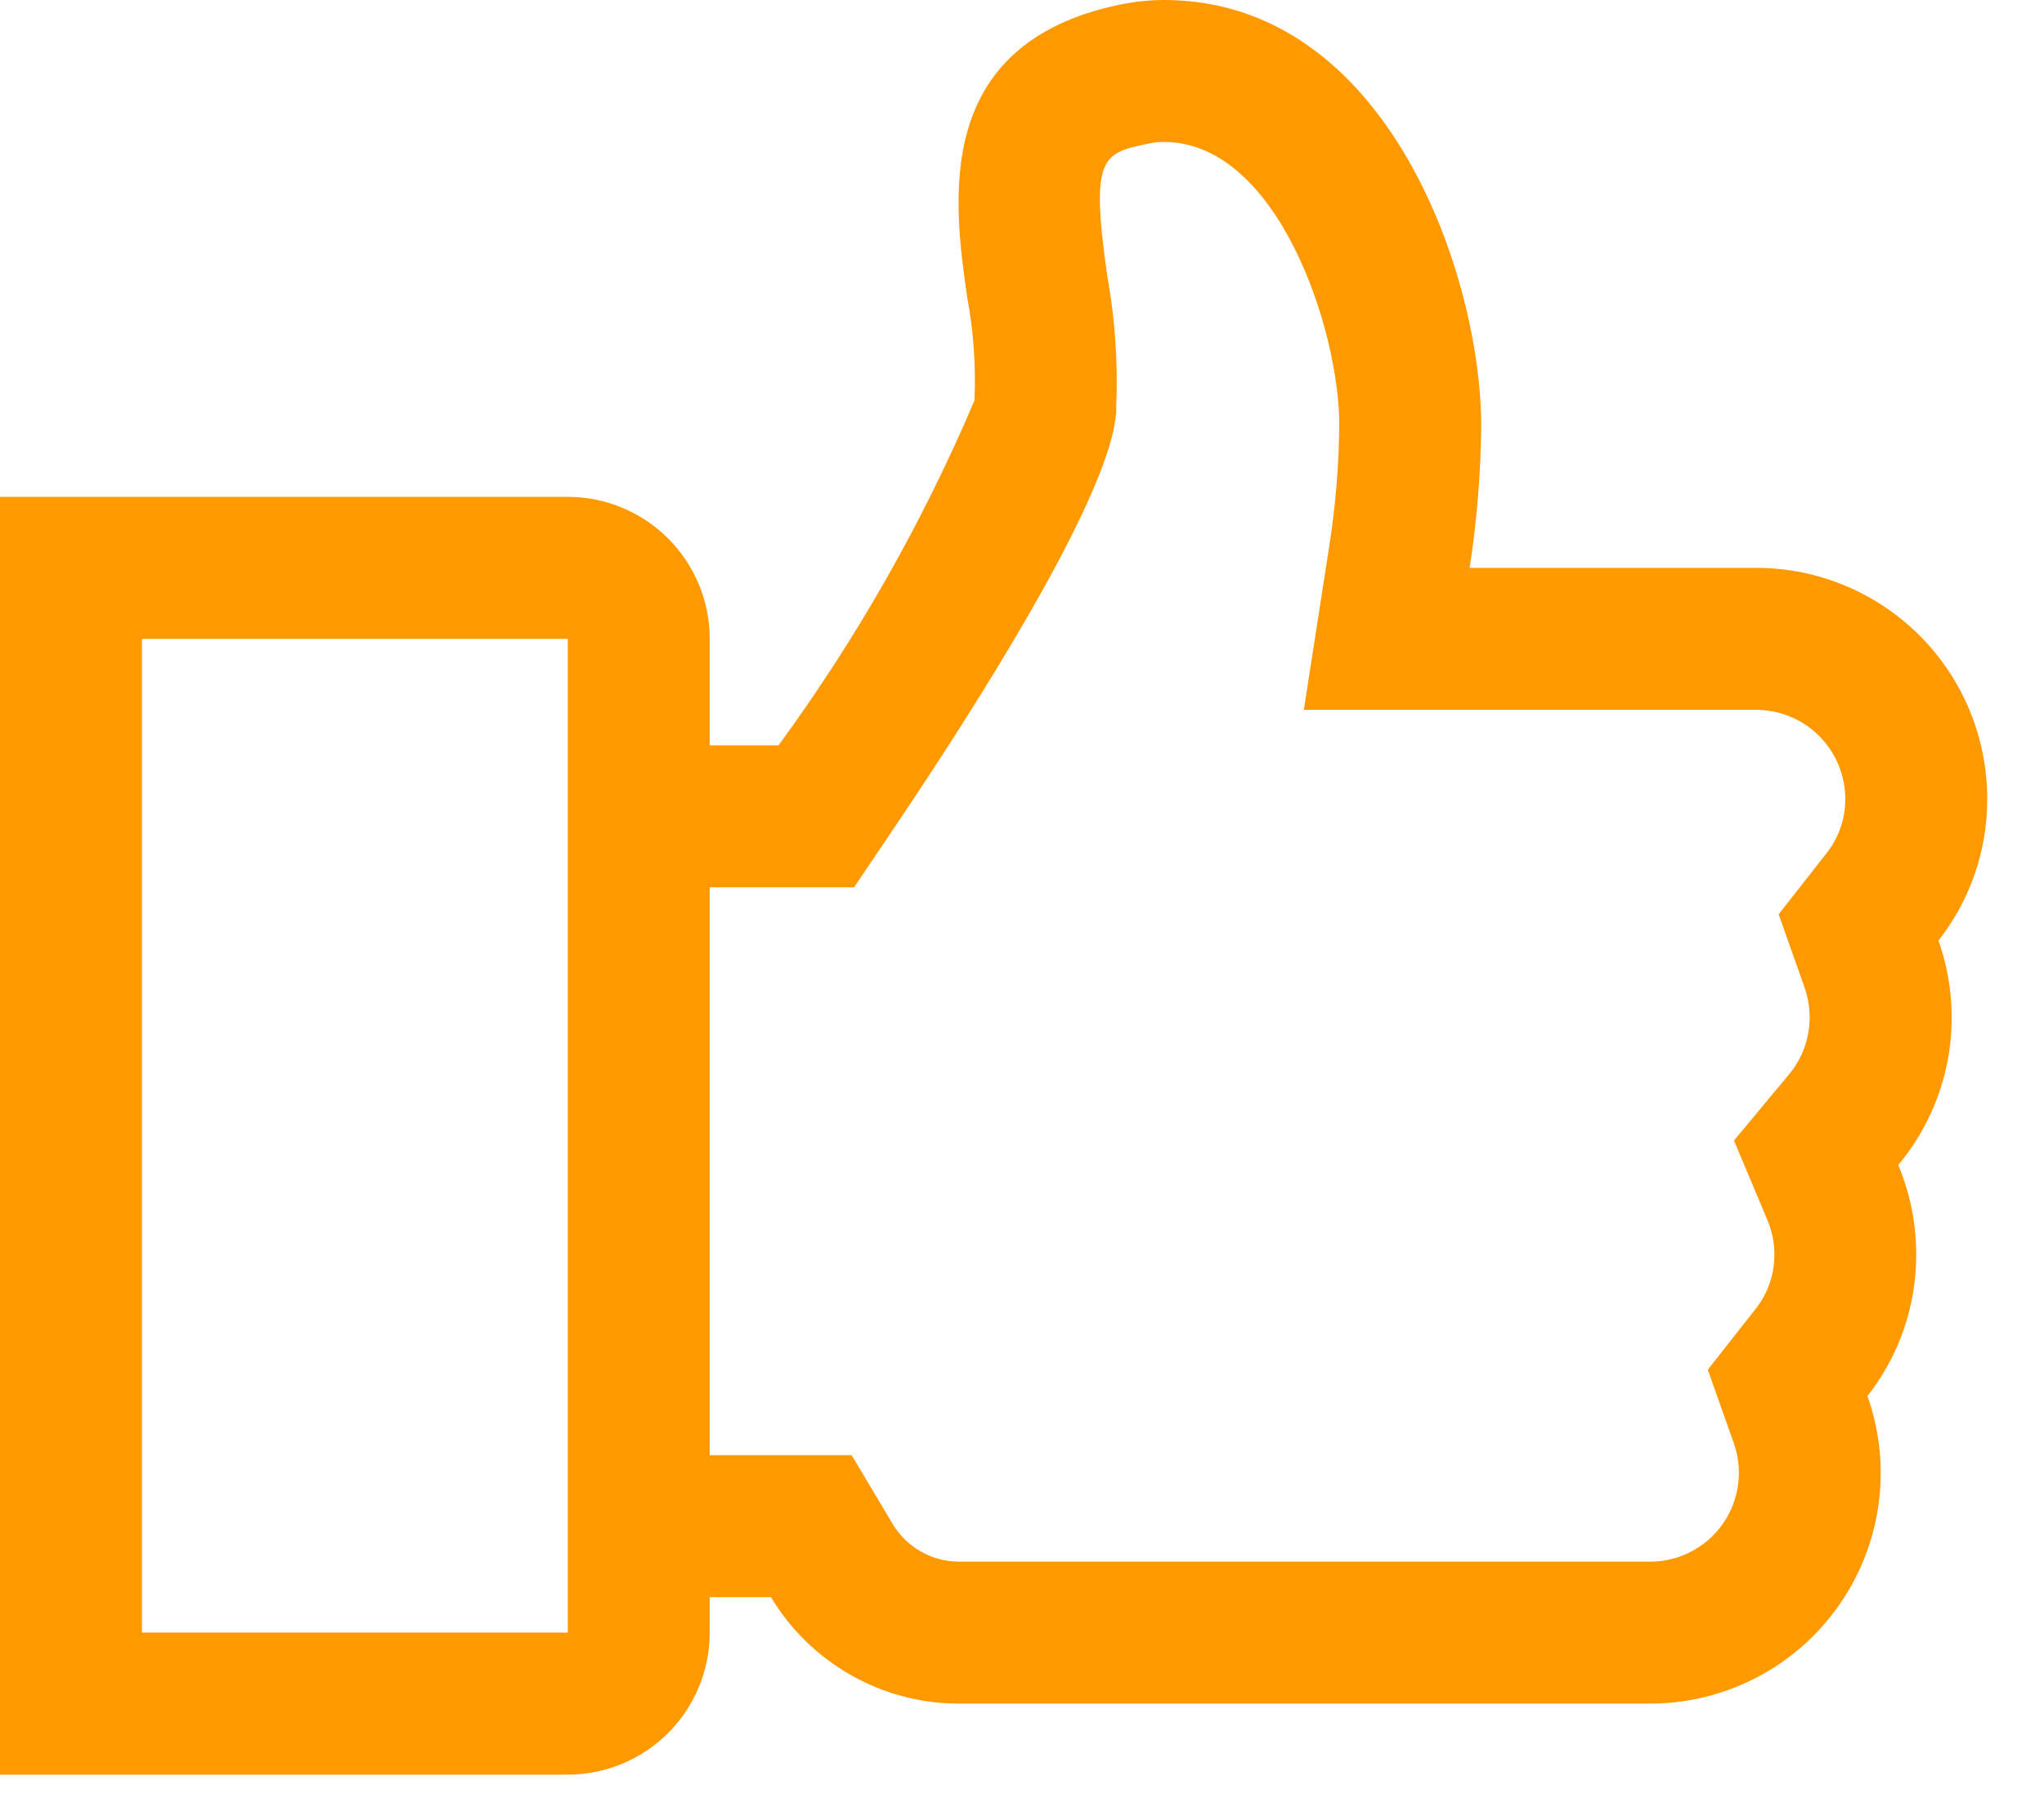 <svg width="27" height="24" viewBox="0 0 27 24" fill="none" xmlns="http://www.w3.org/2000/svg">
<path d="M25.606 12.422C26.026 11.887 26.253 11.227 26.25 10.547C26.249 9.739 25.928 8.965 25.357 8.394C24.785 7.822 24.011 7.501 23.203 7.5H19.413C19.509 6.88 19.56 6.253 19.566 5.625C19.566 3.663 18.337 0 15.375 0C15.177 0.001 14.979 0.022 14.784 0.063C12.3 0.584 12.597 2.681 12.778 3.938C12.861 4.383 12.892 4.837 12.872 5.29C12.187 6.902 11.318 8.43 10.284 9.844H9.375V8.438C9.375 7.94 9.177 7.463 8.826 7.112C8.474 6.76 7.997 6.562 7.5 6.562H0V23.438H7.5C7.997 23.438 8.474 23.24 8.826 22.888C9.177 22.537 9.375 22.06 9.375 21.562V21.094H10.184C10.44 21.521 10.803 21.875 11.236 22.121C11.669 22.368 12.158 22.498 12.656 22.5H21.797C22.284 22.5 22.765 22.383 23.197 22.159C23.63 21.935 24.003 21.61 24.284 21.212C24.566 20.814 24.747 20.355 24.814 19.872C24.881 19.389 24.831 18.897 24.668 18.438C25.088 17.903 25.315 17.242 25.312 16.563C25.312 16.159 25.231 15.76 25.075 15.387C25.413 14.981 25.64 14.495 25.733 13.975C25.826 13.455 25.782 12.92 25.606 12.422ZM7.5 21.562H1.875V8.438H7.5V21.562ZM24.131 11.264L23.495 12.075L23.839 13.047C23.906 13.239 23.922 13.444 23.886 13.644C23.851 13.844 23.764 14.031 23.634 14.187L22.905 15.063L23.346 16.113C23.407 16.257 23.439 16.413 23.439 16.57C23.44 16.828 23.354 17.078 23.196 17.28L22.559 18.09L22.903 19.062C22.947 19.188 22.97 19.32 22.97 19.453C22.97 19.607 22.939 19.76 22.88 19.902C22.821 20.044 22.735 20.173 22.626 20.282C22.517 20.391 22.388 20.477 22.246 20.536C22.103 20.595 21.951 20.625 21.797 20.625H12.663C12.488 20.624 12.316 20.578 12.163 20.491C12.011 20.404 11.883 20.28 11.793 20.13L11.25 19.219H9.375V11.719H11.282L11.839 10.892C12.858 9.38 14.589 6.673 14.735 5.527L14.745 5.449V5.37C14.769 4.789 14.729 4.206 14.625 3.634C14.4 2.058 14.565 2.024 15.168 1.897C15.236 1.882 15.305 1.875 15.375 1.875C16.875 1.875 17.691 4.353 17.691 5.609C17.686 6.146 17.642 6.681 17.559 7.211L17.223 9.375H23.201C23.513 9.376 23.812 9.501 24.032 9.722C24.252 9.943 24.375 10.242 24.375 10.554C24.376 10.812 24.29 11.062 24.131 11.264Z" fill="#FF9900"/>
</svg>
